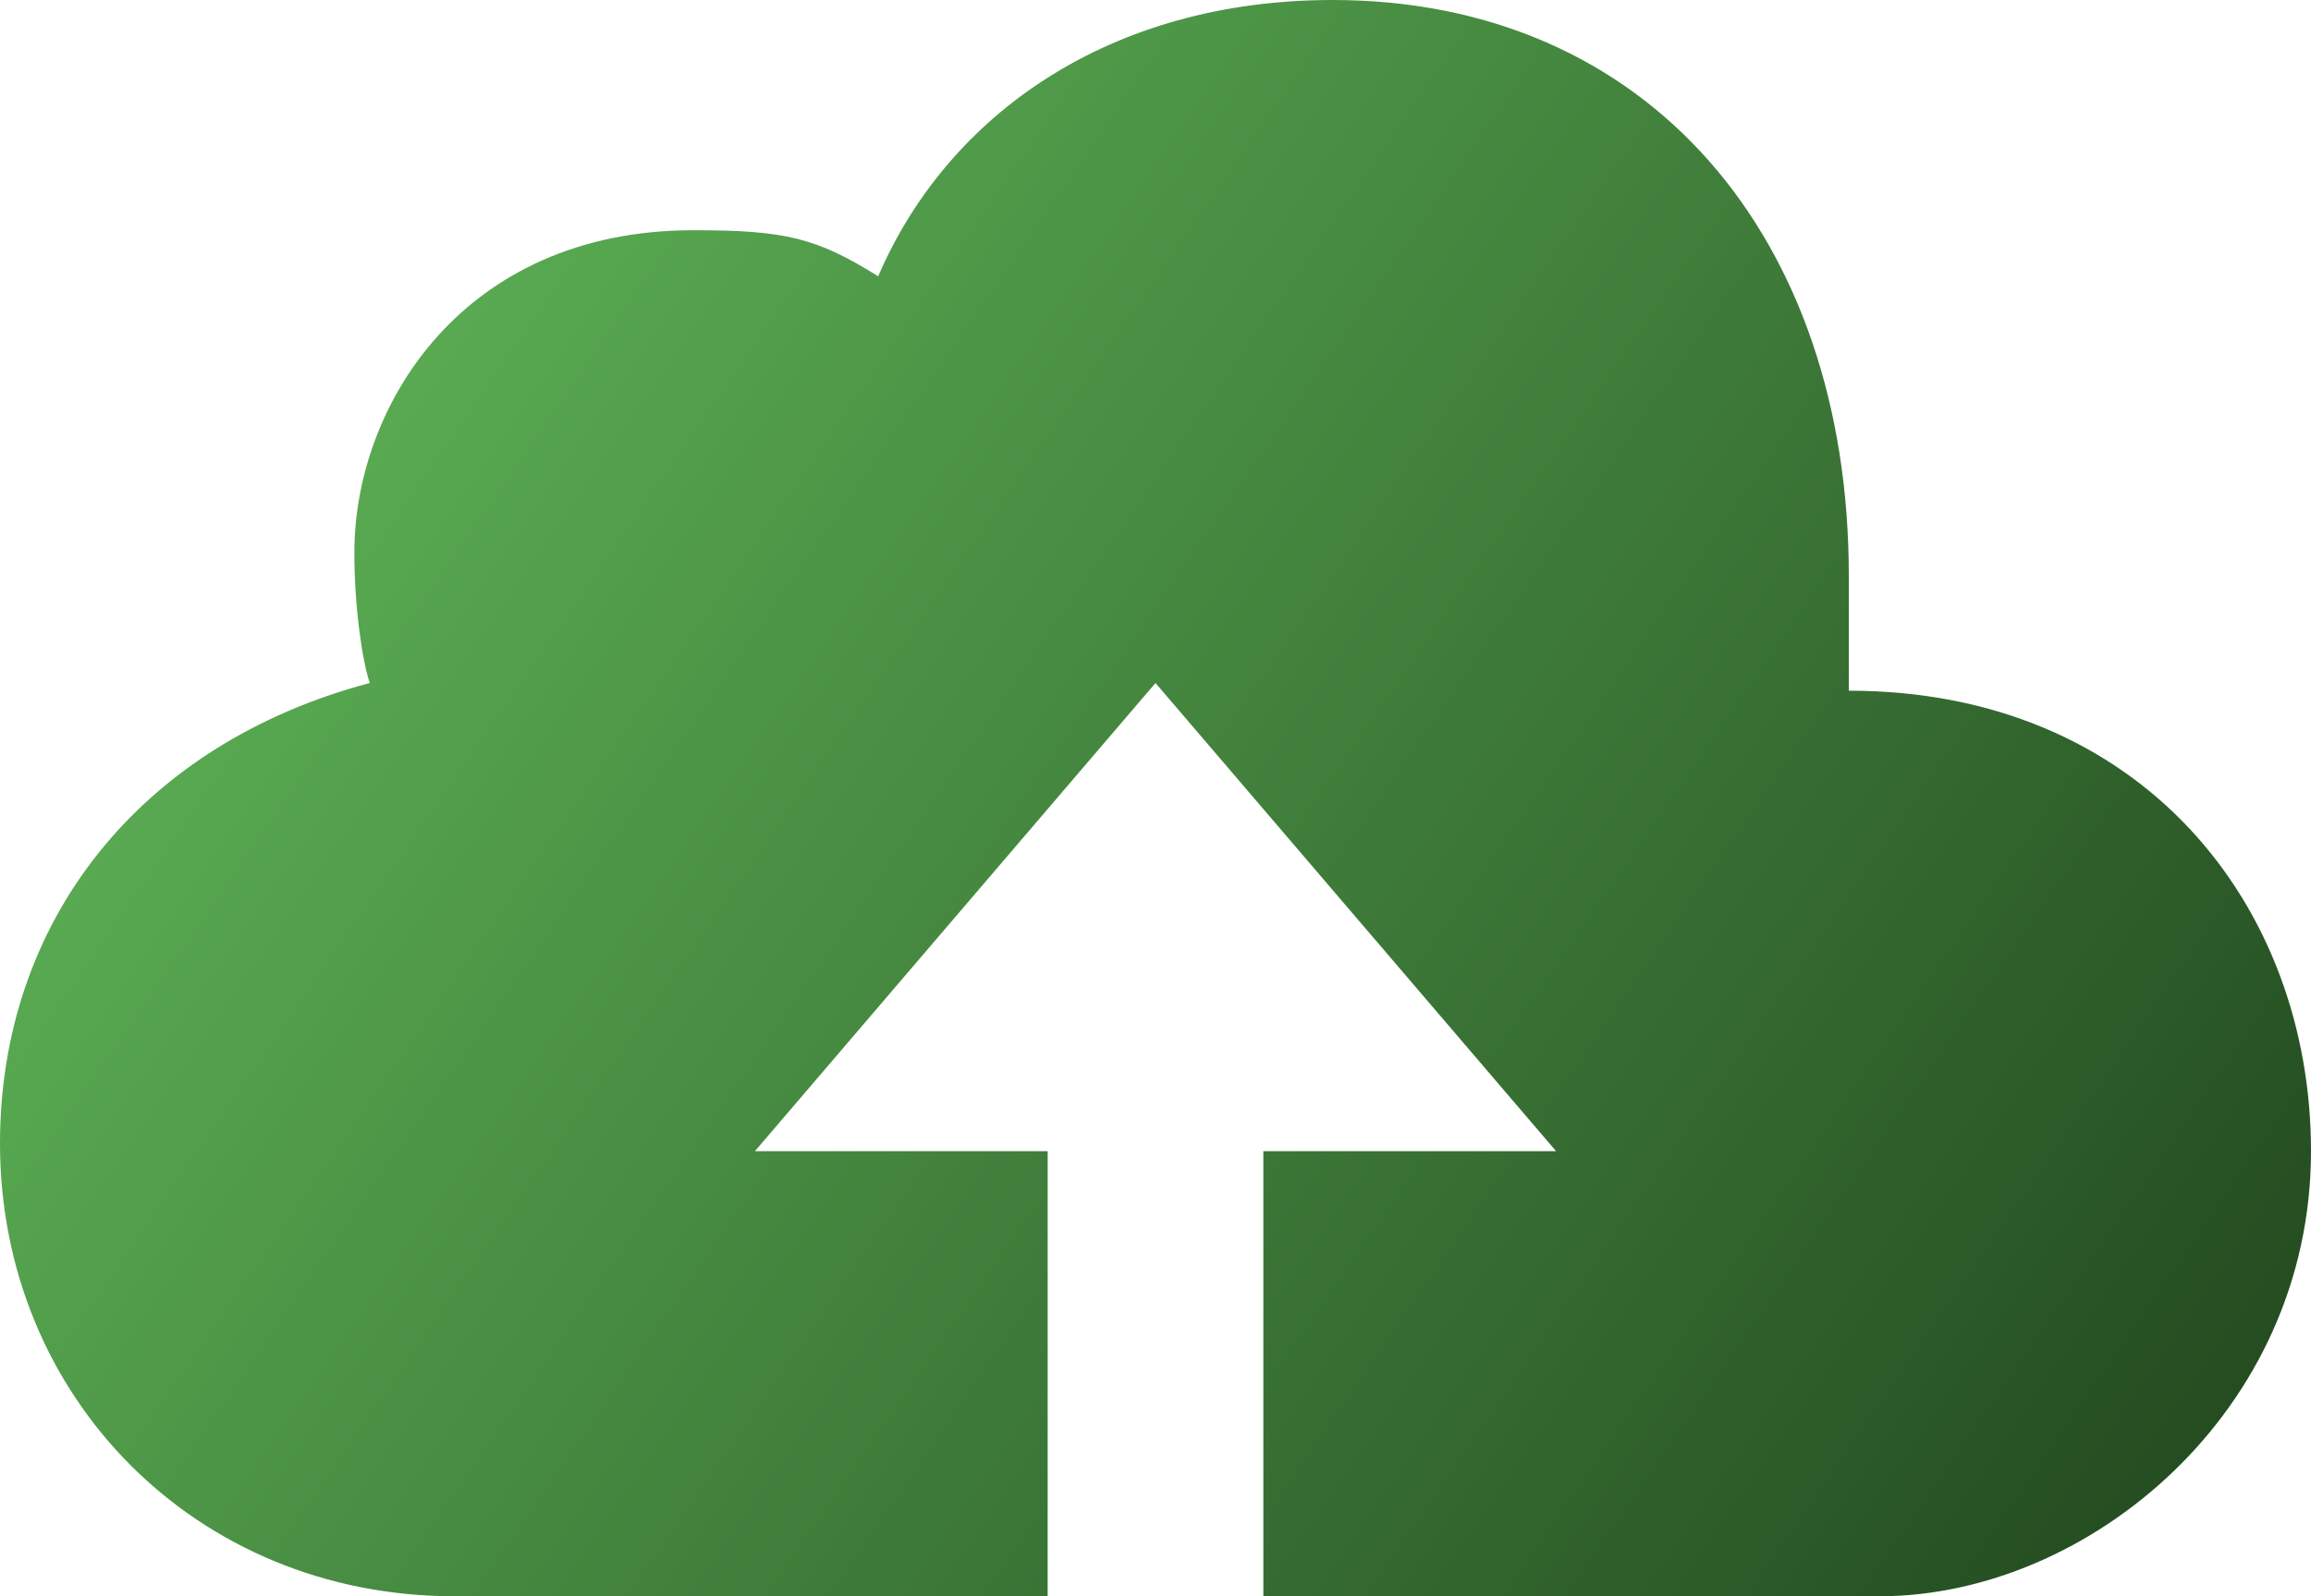 <svg width="110" height="76" viewBox="0 0 110 76" fill="none" xmlns="http://www.w3.org/2000/svg">
<path d="M35.933 54.808H49.867V76H21.633C9.313 76 0 66.5 0 54.442C0 43.919 6.6 35.442 17.6 32.519C17.233 31.423 16.867 28.865 16.867 26.308C16.867 19.365 22 10.961 33 10.961C37.4 10.961 38.867 11.327 41.8 13.154C45.1 5.481 52.8 0 63.433 0C78.467 0 88 11.327 88 27.404V32.885C101.933 32.885 110 43.115 110 54.808C110 67.231 99.367 76 89.467 76H60.133V54.808H74.067L55 32.519L35.933 54.808Z" fill="url(#paint0_linear_1806_1942)"/>
<defs>
<linearGradient id="paint0_linear_1806_1942" x1="110" y1="76" x2="2.30833e-07" y2="-3.341e-07" gradientUnits="userSpaceOnUse">
<stop stop-color="#20451D"/>
<stop offset="1" stop-color="#66C25E"/>
</linearGradient>
</defs>
</svg>
